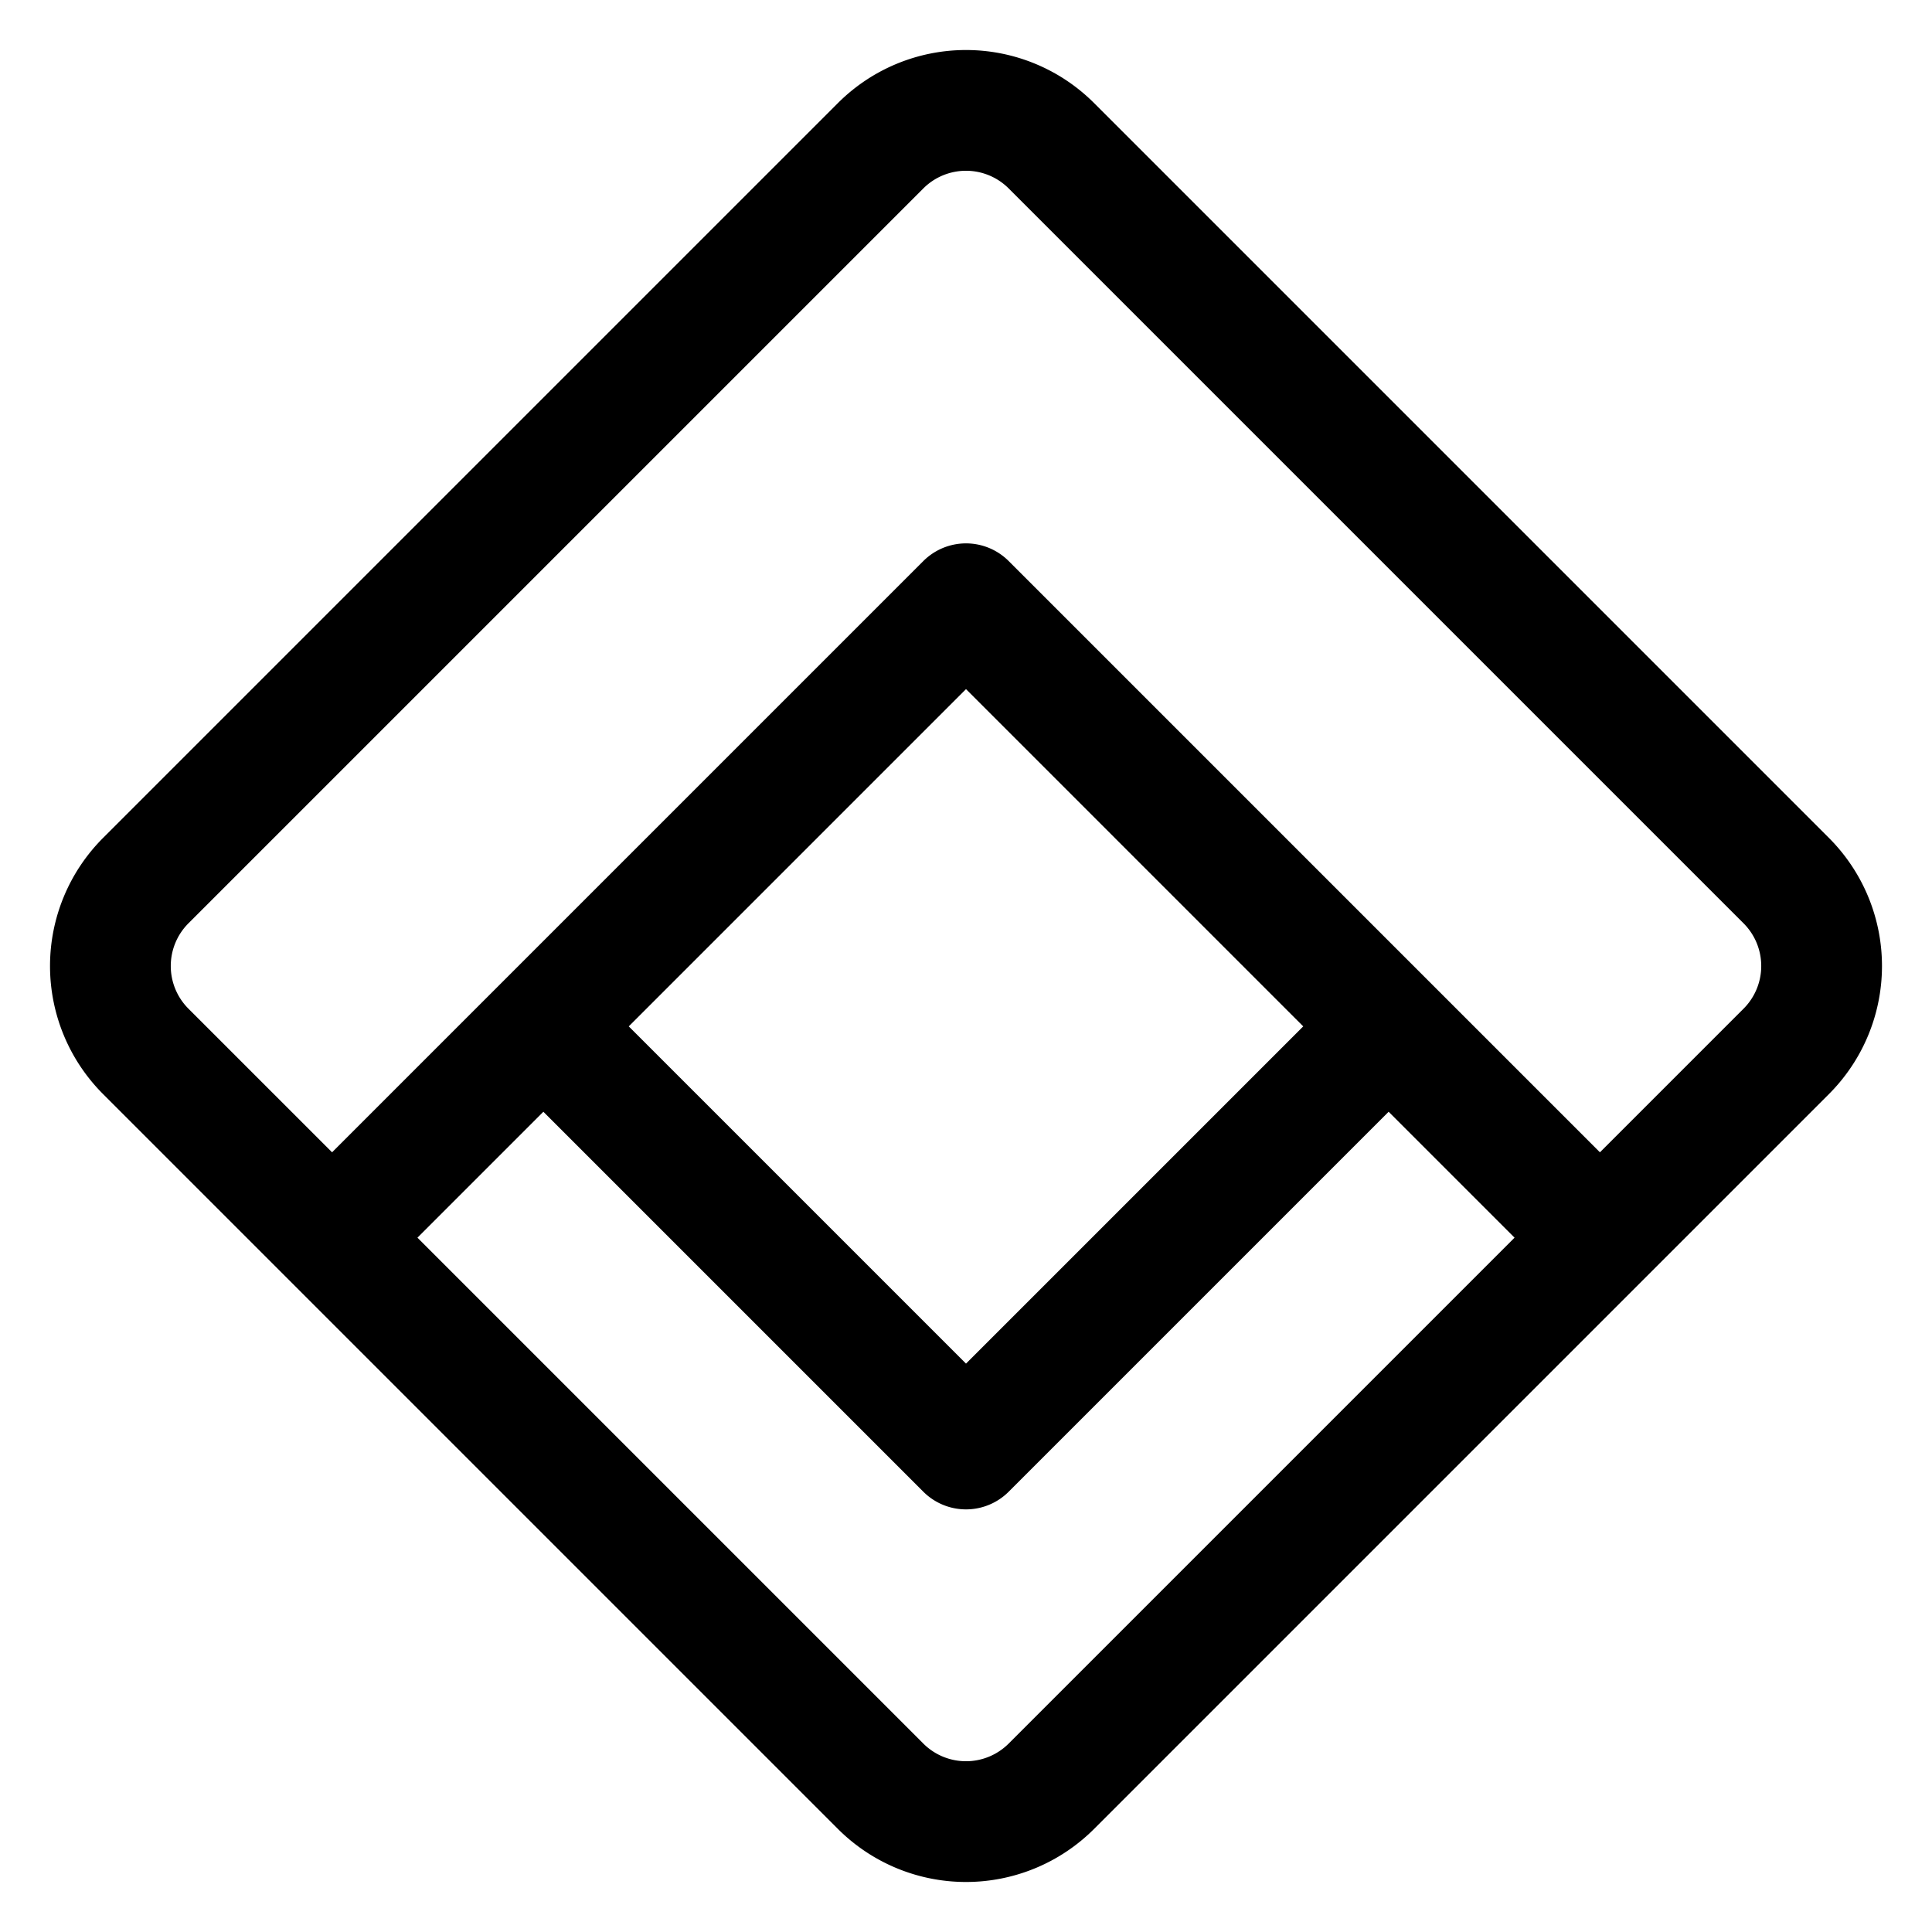 <svg xmlns="http://www.w3.org/2000/svg" fill="none" viewBox="0 0 16 16"><path stroke="currentColor" stroke-linejoin="round" d="M4.5 8.5 8 5l3.5 3.5m-7 0L8 12l3.5-3.5m-7 0-1.75 1.75M11.5 8.5l1.75 1.75m0 0-4.543 4.543a1 1 0 0 1-1.414 0L2.75 10.25m10.5 0 1.543-1.543a1 1 0 0 0 0-1.414L8.707 1.207a1 1 0 0 0-1.414 0L1.207 7.293a1 1 0 0 0 0 1.414L2.75 10.25"/></svg>
